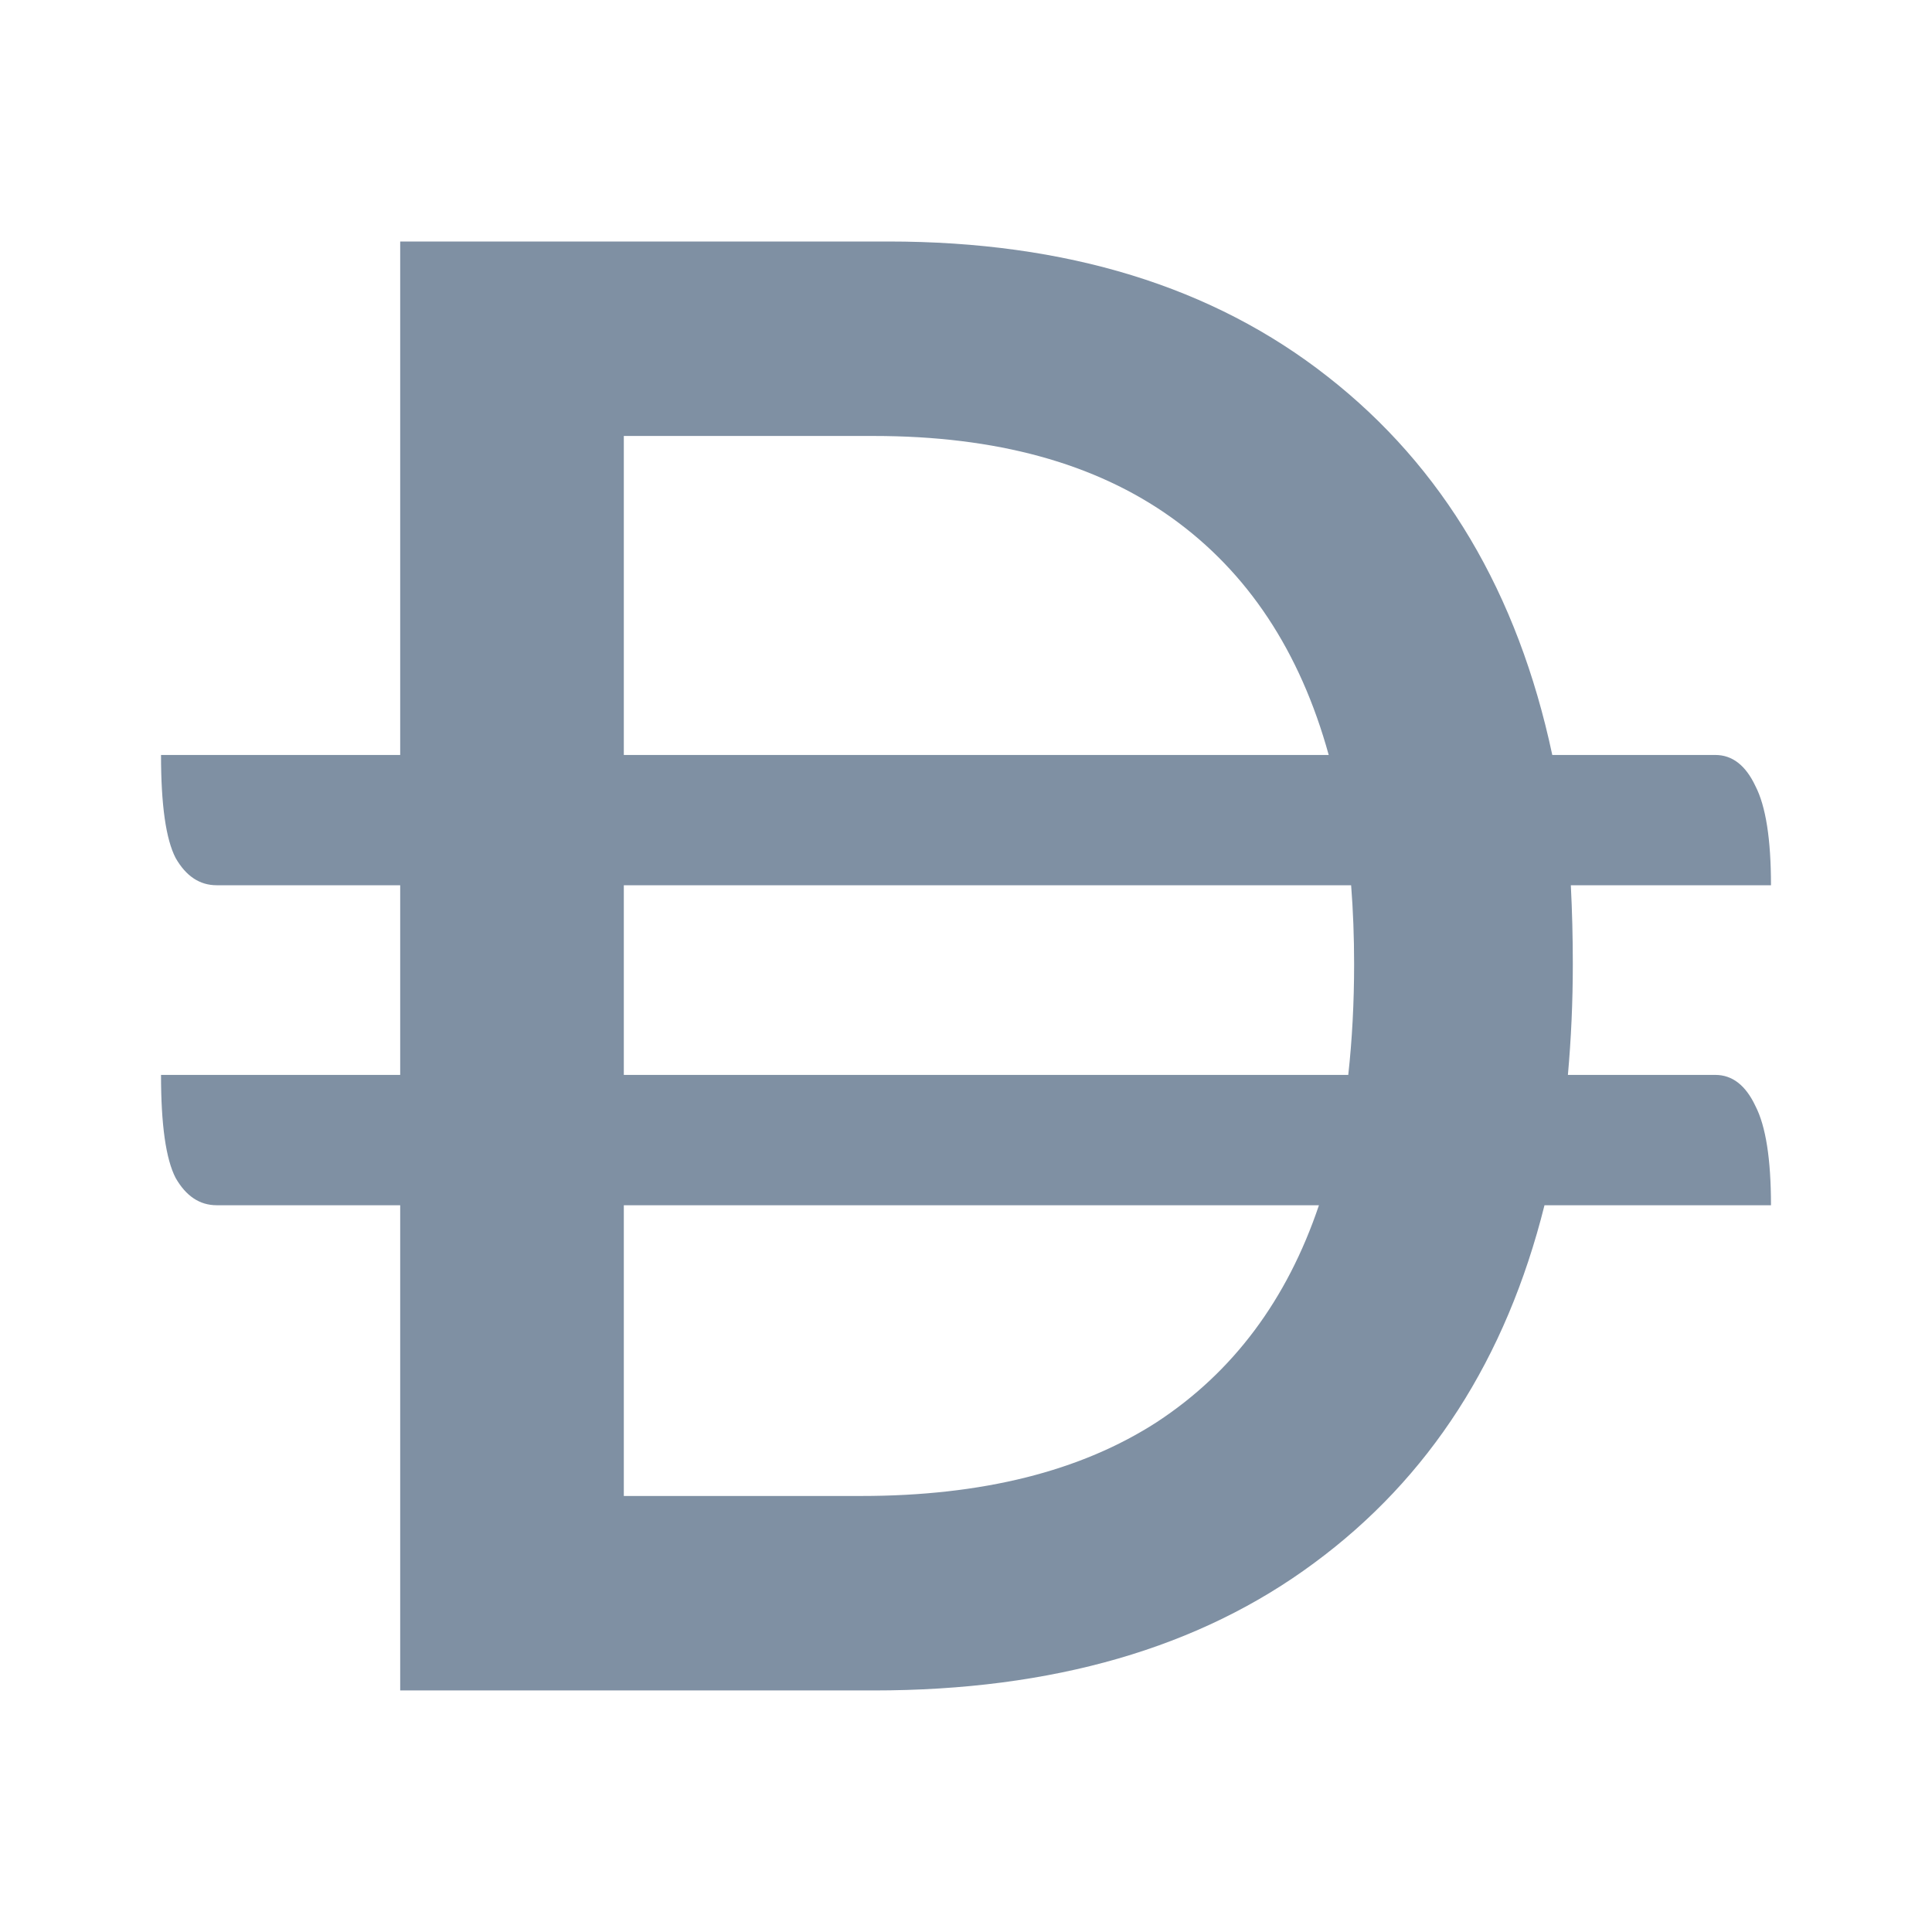 <svg width="35" height="35" viewBox="0 0 35 35" fill="none" xmlns="http://www.w3.org/2000/svg">
<path d="M16.094 4.375C19.325 4.375 21.977 5.192 24.053 6.824C26.14 8.457 27.496 10.741 28.121 13.677H31.075C31.382 13.677 31.624 13.864 31.801 14.24C31.989 14.604 32.083 15.203 32.083 16.037H28.457C28.481 16.507 28.493 16.983 28.493 17.465C28.493 18.146 28.463 18.815 28.404 19.473H31.075C31.382 19.473 31.624 19.66 31.801 20.036C31.989 20.4 32.083 21 32.083 21.834H27.98C27.284 24.617 25.893 26.778 23.806 28.316C21.73 29.855 19.071 30.624 15.828 30.624H7.25V21.834H3.925C3.618 21.834 3.37 21.669 3.182 21.34C3.005 20.999 2.917 20.377 2.917 19.473H7.25V16.037H3.925C3.618 16.037 3.37 15.873 3.182 15.544C3.005 15.203 2.917 14.581 2.917 13.677H7.25V4.375H16.094ZM11.301 27.101H15.599C17.792 27.101 19.578 26.654 20.958 25.762C22.337 24.858 23.316 23.548 23.894 21.834H11.301V27.101ZM11.301 19.473H24.425C24.495 18.839 24.531 18.169 24.531 17.465C24.531 16.972 24.513 16.495 24.477 16.037H11.301V19.473ZM11.301 13.677H24.071C23.552 11.798 22.603 10.364 21.224 9.378C19.844 8.391 18.045 7.898 15.828 7.898H11.301V13.677Z" fill="#7F90A3"/>
</svg>
